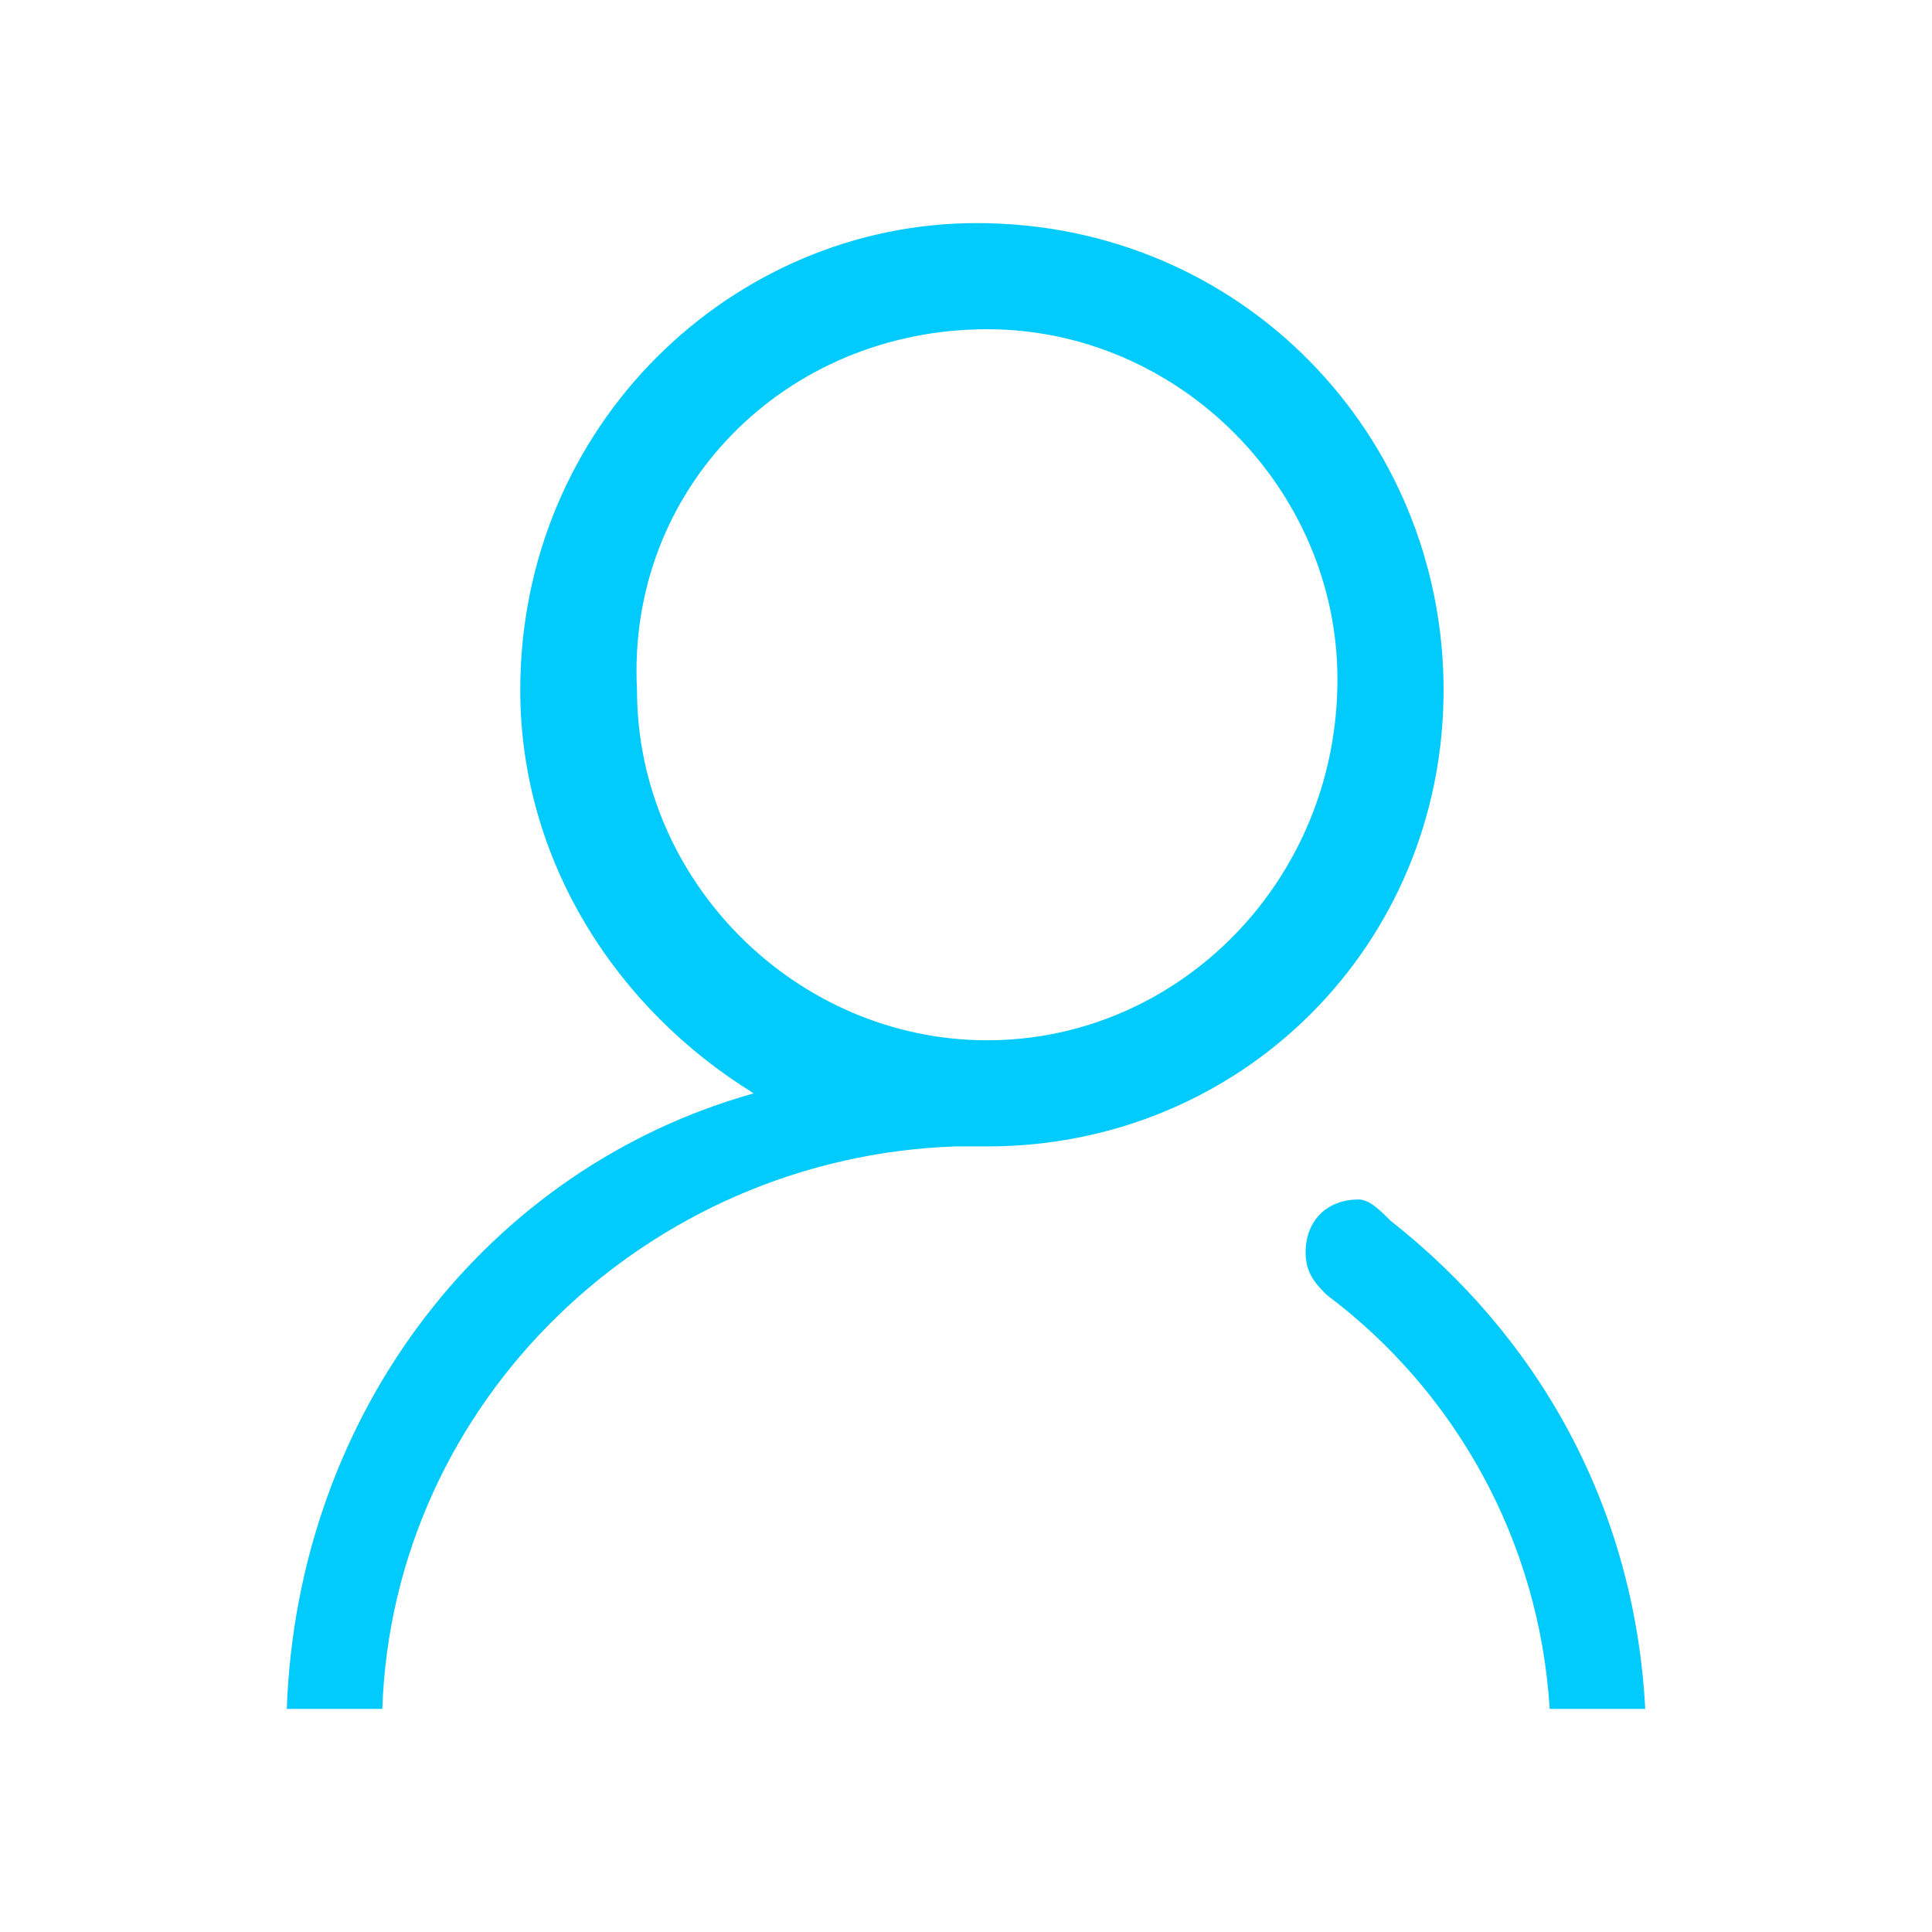 <?xml version="1.0" standalone="no"?><!DOCTYPE svg PUBLIC "-//W3C//DTD SVG 1.1//EN" "http://www.w3.org/Graphics/SVG/1.1/DTD/svg11.dtd"><svg t="1575010309750" class="icon" viewBox="0 0 1024 1024" version="1.1" xmlns="http://www.w3.org/2000/svg" p-id="23237" xmlns:xlink="http://www.w3.org/1999/xlink" width="44" height="44"><defs><style type="text/css"></style></defs><path d="M737 647c-5.625-5.625-11.25-11.25-16.875-11.25-16.875 0-28.125 11.25-28.125 28.125 0 11.25 5.625 16.875 11.25 22.5l0 0 0 0c67.5 50.625 112.5 129.375 118.125 219.375l50.625 0C866.375 798.875 815.75 708.875 737 647M523.25 551.375c-101.25 0-185.625-84.375-185.625-185.625C332 258.875 416.375 174.5 523.25 174.5c101.25 0 185.625 84.375 185.625 185.625C708.875 467 624.5 551.375 523.25 551.375zM765.125 365.75c0-135-106.875-247.5-247.5-247.5C388.25 118.25 275.75 225.125 275.75 365.75c0 90 50.625 168.75 123.75 213.75C258.875 618.875 157.625 748.25 152 905.75l50.625 0C208.25 742.625 343.25 613.25 506.375 607.625l5.625 0c5.625 0 5.625 0 11.25 0C658.25 607.625 765.125 500.75 765.125 365.75z" p-id="23238" fill="#01CAFD"></path></svg>